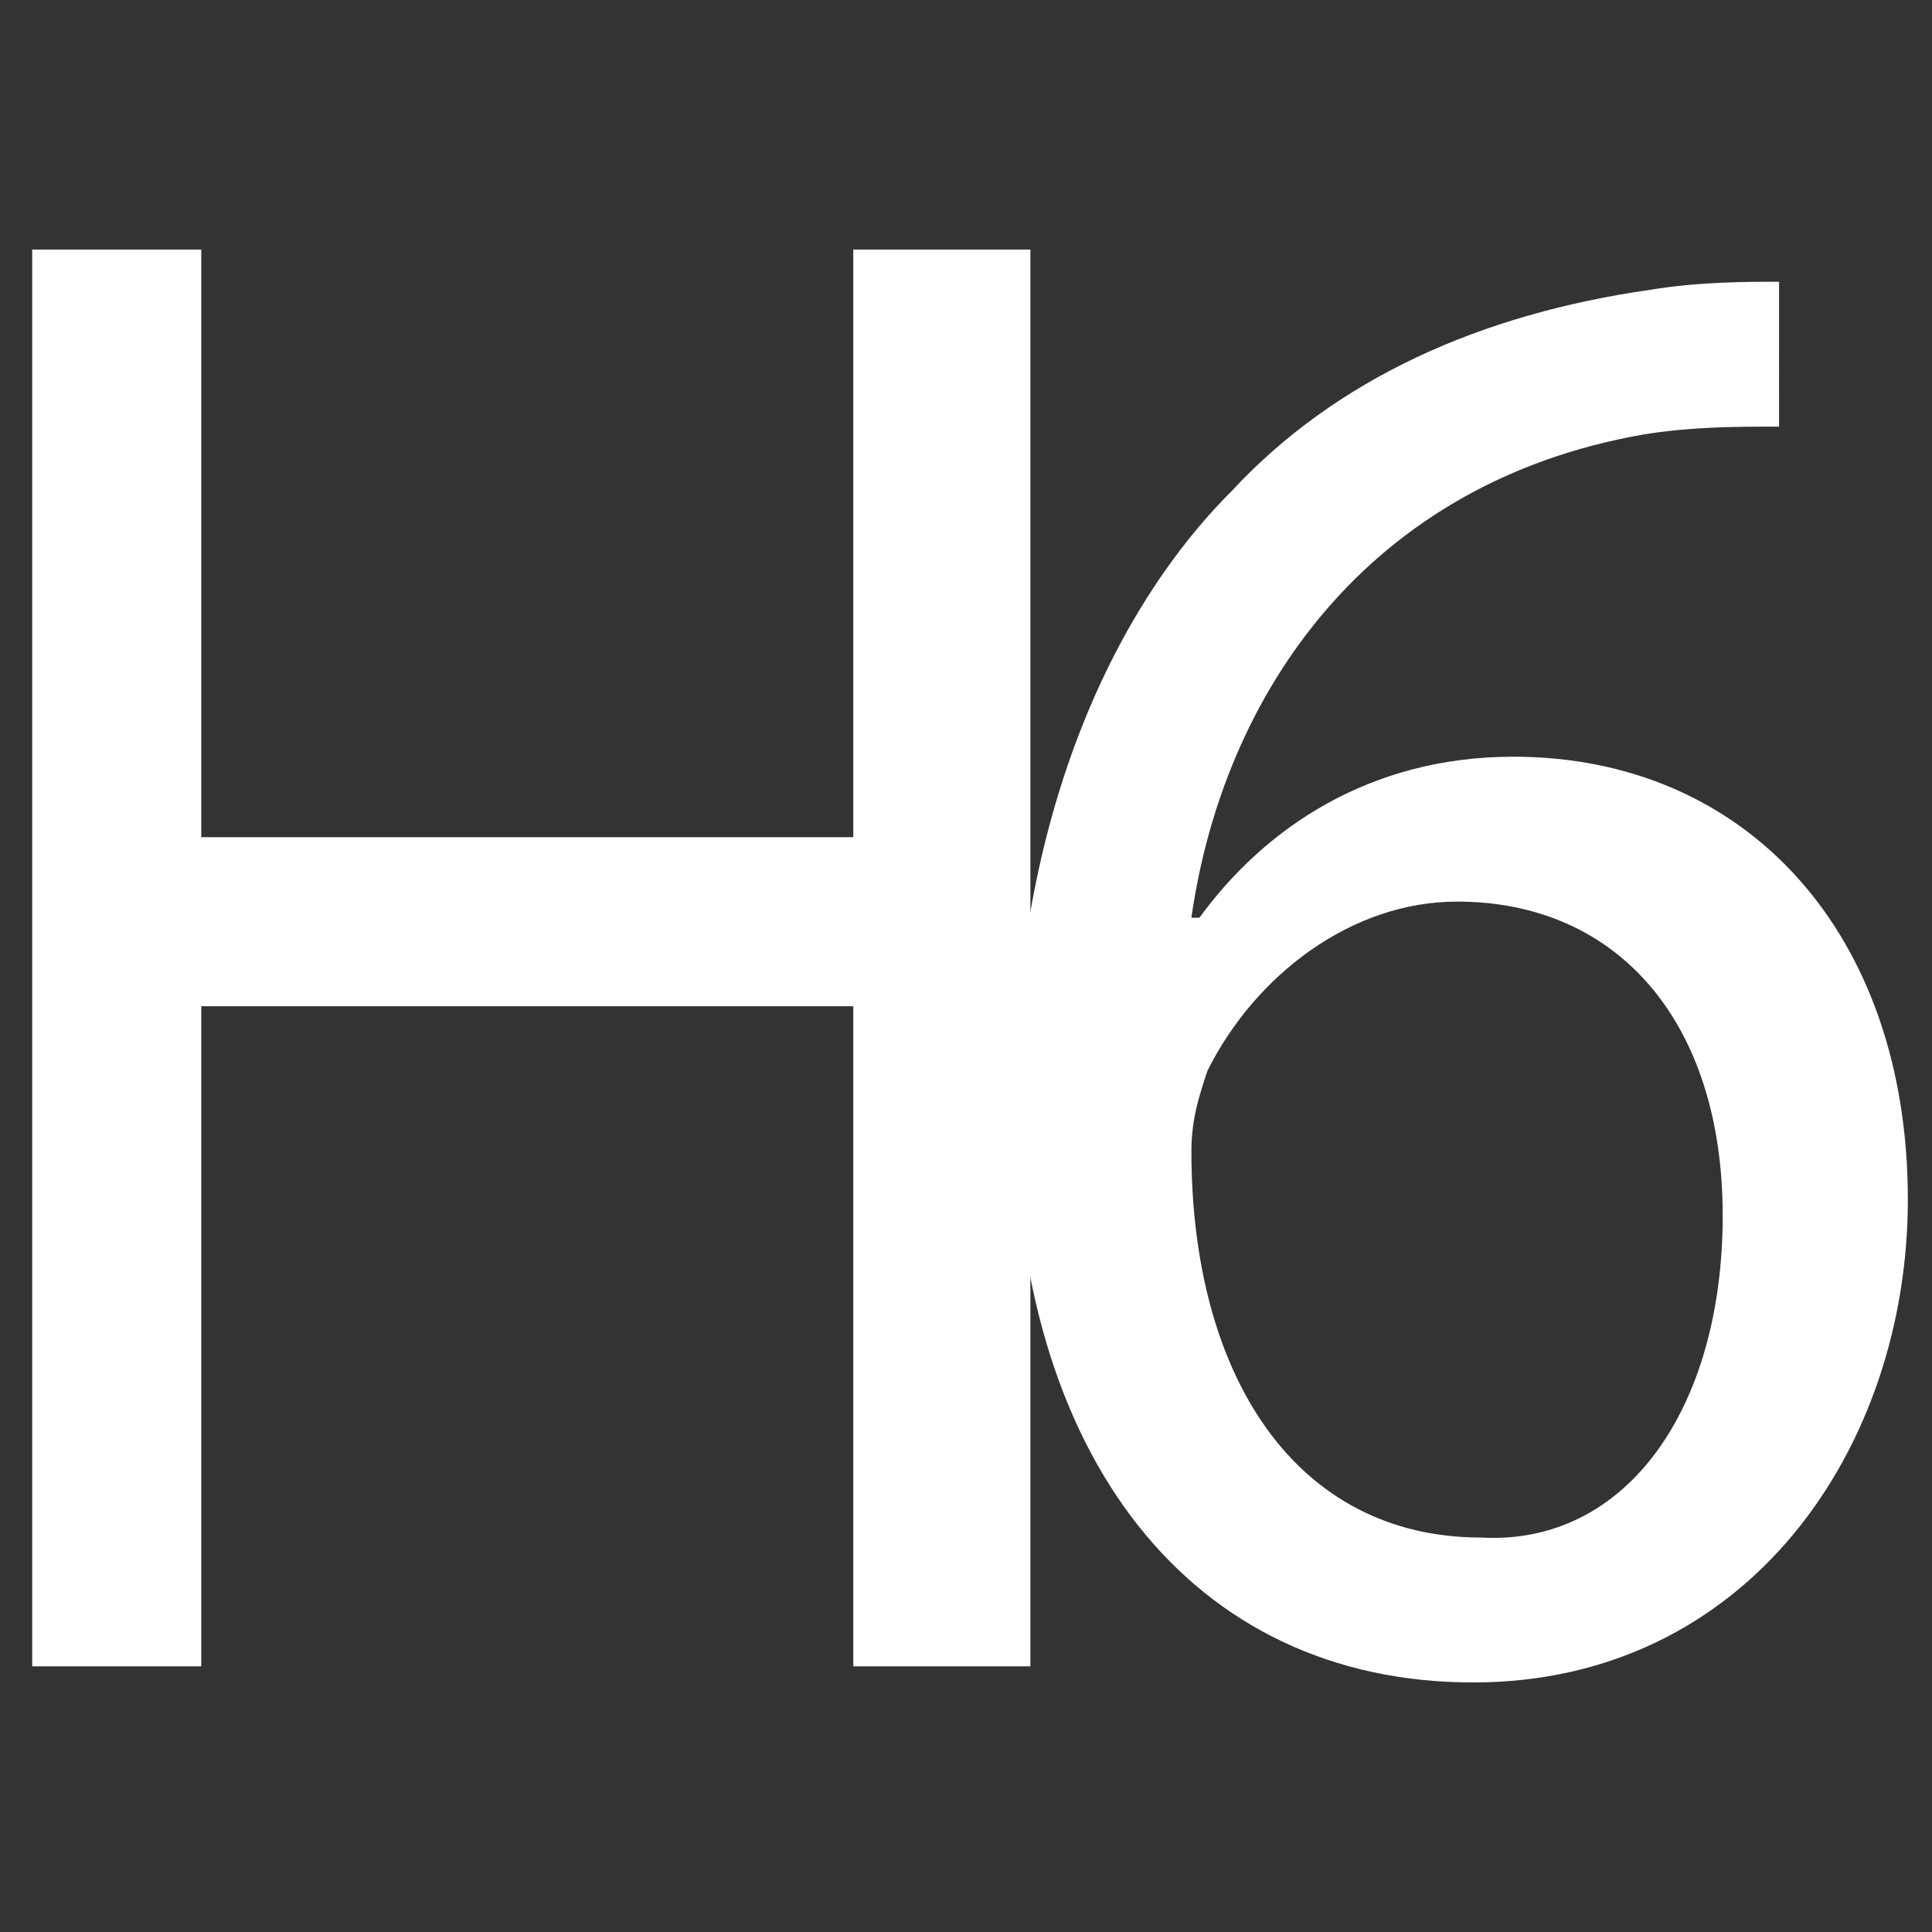 <?xml version="1.0" encoding="utf-8"?>
<!-- Generator: Adobe Illustrator 24.3.0, SVG Export Plug-In . SVG Version: 6.00 Build 0)  -->
<svg version="1.1" id="Layer_1" xmlns="http://www.w3.org/2000/svg" xmlns:xlink="http://www.w3.org/1999/xlink" x="0px" y="0px"
	 viewBox="0 0 24 24" style="enable-background:new 0 0 24 24;" xml:space="preserve">
<rect x="0" y="0" width="24" height="24" fill="#333333" stroke="none"/>
<style type="text/css">
	.st0{fill:#FFFFFF;}
</style>
<g>
	<path class="st0" d="M2.5,3.1v7.3h8.1V3.1h2.2v17.6h-2.2v-8.2H2.5v8.2H0.4V3.1H2.5z"/>
	<path class="st0" d="M22,5.3c-0.4,0-1,0-1.6,0.1c-3.4,0.6-5.2,3.2-5.6,6h0.1c0.8-1.1,2.1-2,3.9-2c2.9,0,4.9,2.2,4.9,5.5
		c0,3.1-2,6-5.4,6c-3.5,0-5.7-2.8-5.7-7.2c0-3.3,1.1-6,2.7-7.6c1.3-1.4,3.1-2.2,5.2-2.5c0.6-0.1,1.2-0.1,1.6-0.1V5.3z M21.4,15.1
		c0-2.4-1.3-3.9-3.3-3.9c-1.3,0-2.5,0.9-3.1,2.1c-0.1,0.3-0.2,0.6-0.2,1c0,2.8,1.3,4.8,3.6,4.8C20.2,19.2,21.4,17.5,21.4,15.1z"/>
</g>
</svg>
